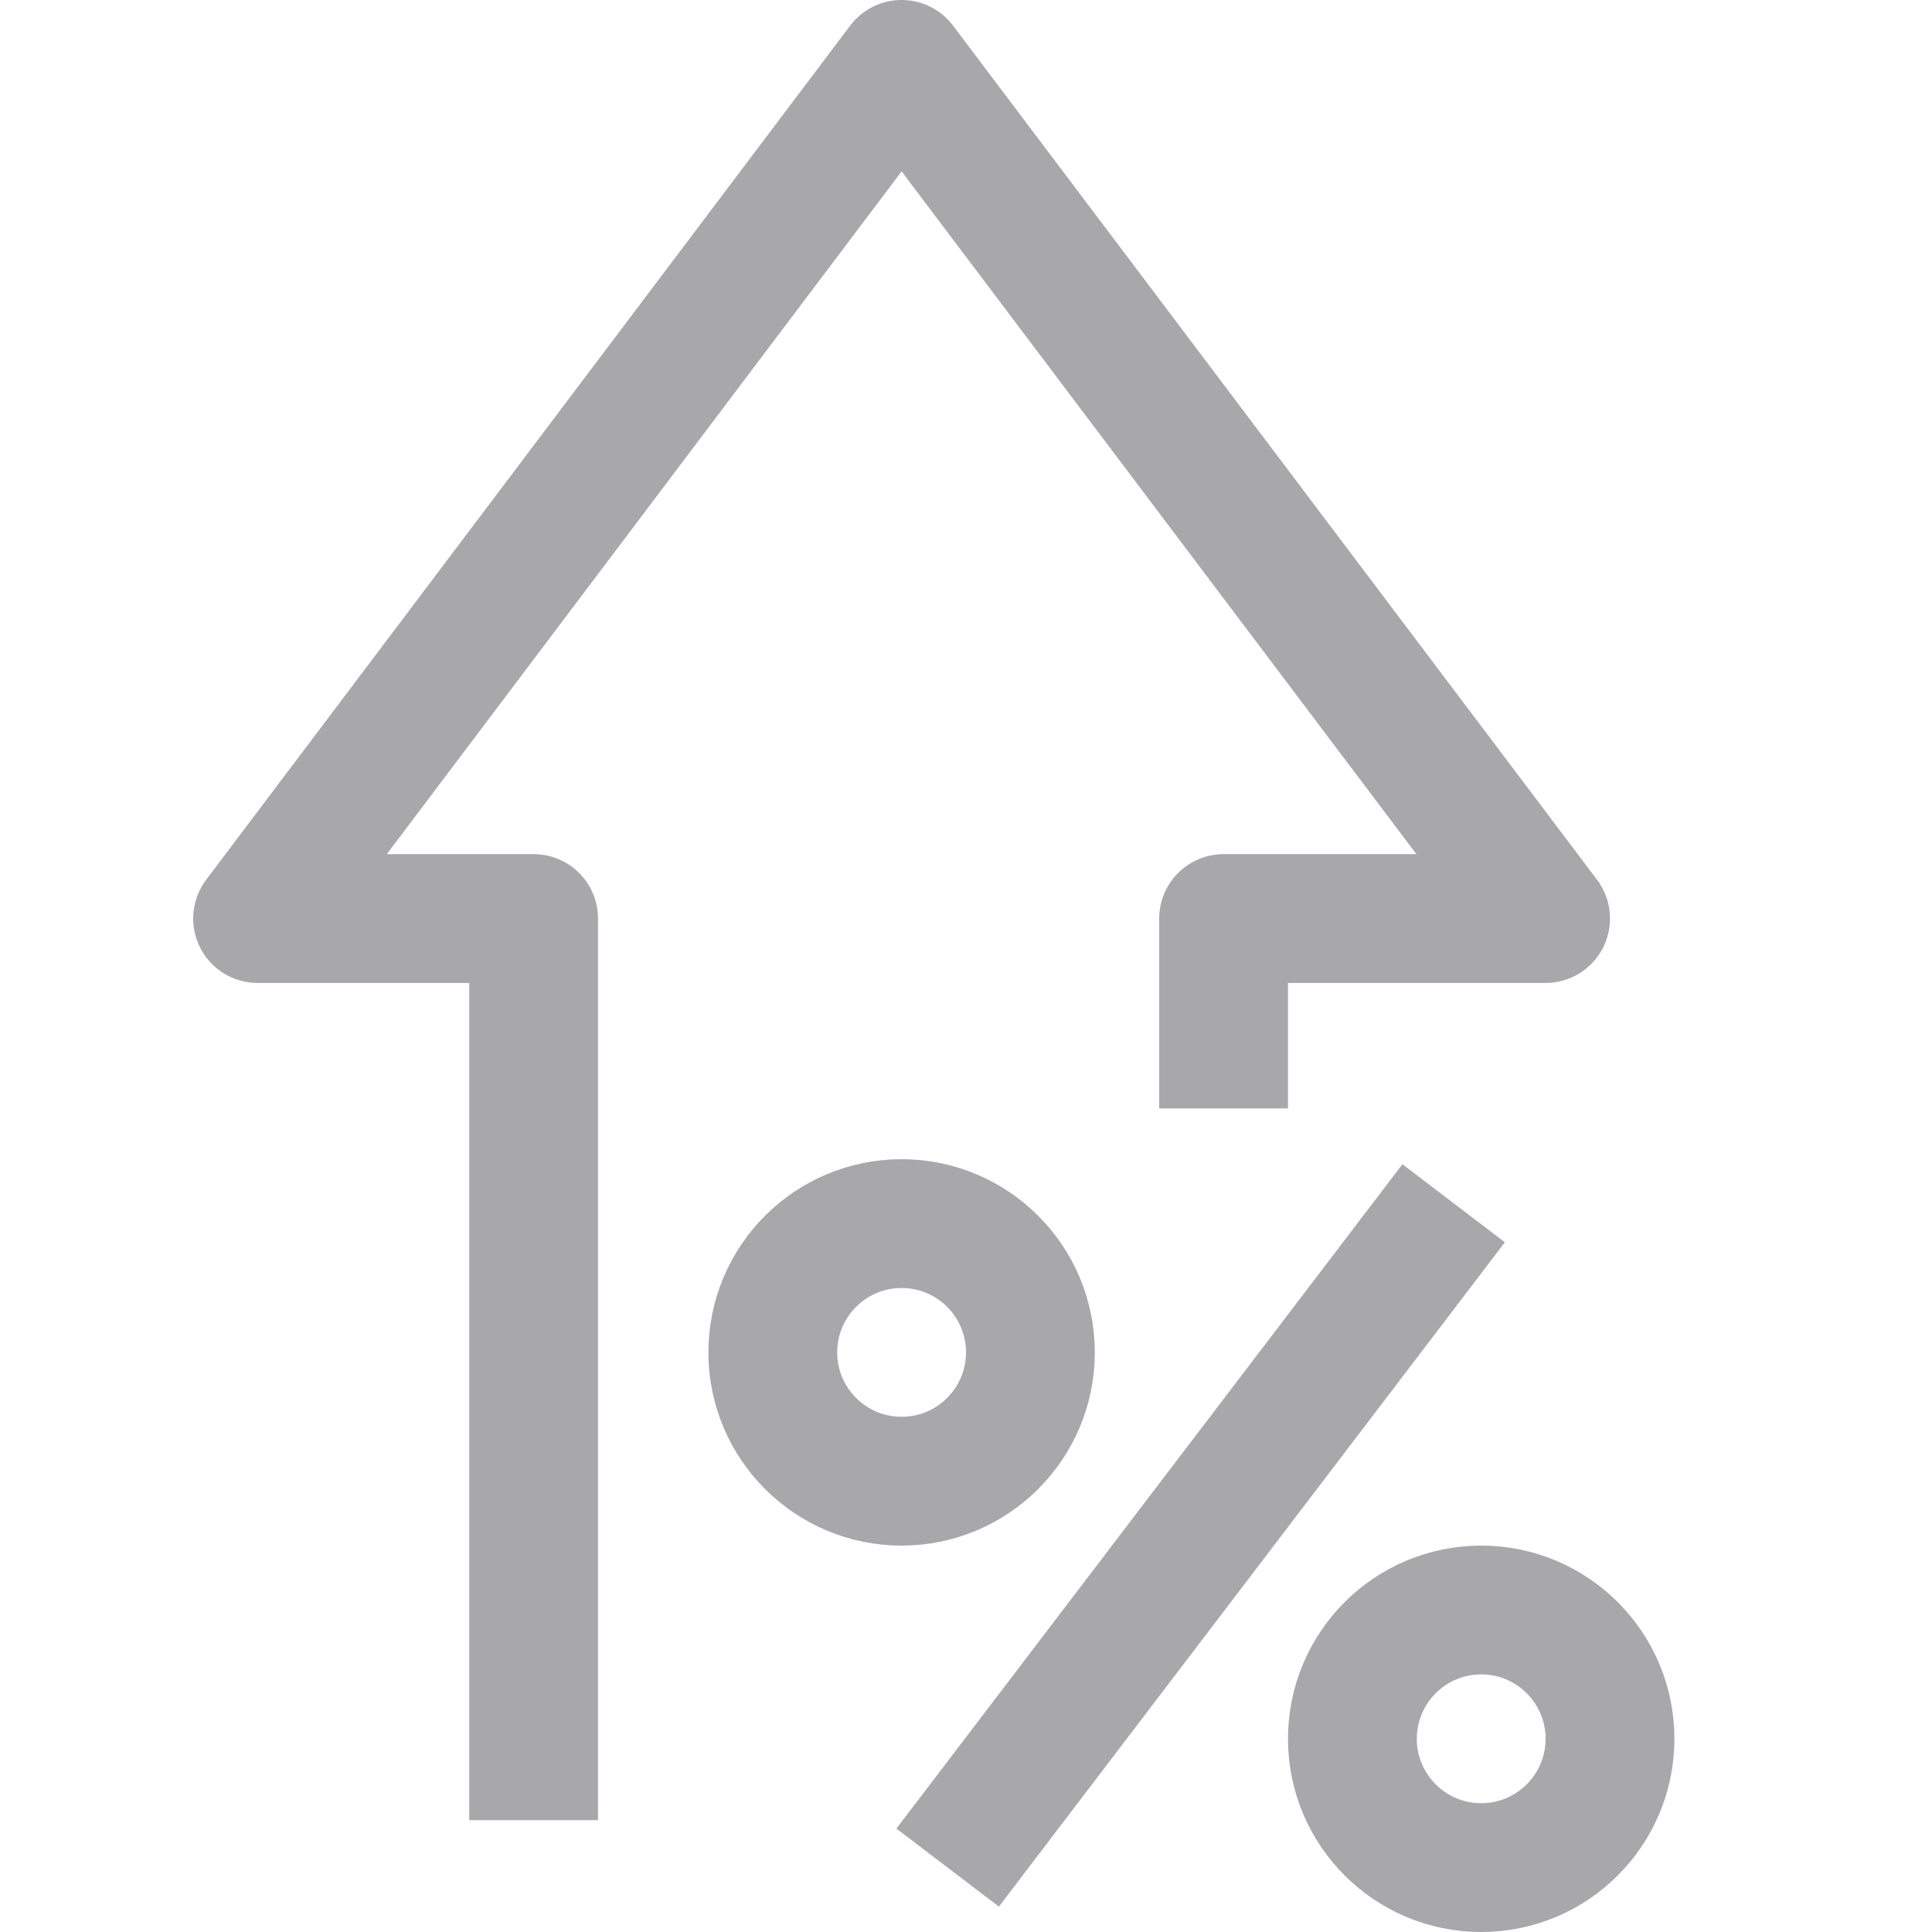 <?xml version="1.0" encoding="utf-8"?>
<!-- Generator: Adobe Illustrator 16.0.3, SVG Export Plug-In . SVG Version: 6.00 Build 0)  -->
<!DOCTYPE svg PUBLIC "-//W3C//DTD SVG 1.1//EN" "http://www.w3.org/Graphics/SVG/1.1/DTD/svg11.dtd">
<svg version="1.1" id="Layer_1" xmlns="http://www.w3.org/2000/svg" xmlns:xlink="http://www.w3.org/1999/xlink" x="0px" y="0px"
	 width="30px" height="30px" viewBox="0 0 30 30" enable-background="new 0 0 30 30" xml:space="preserve">
<path fill="none" stroke="#A8A7AA" stroke-width="2" stroke-linejoin="round" stroke-miterlimit="10" d="M19,17.211v-2.948h5L14,1
	L4,14.263h4.286v14"/>
<path fill="none" stroke="#A8A7AA" stroke-width="2" stroke-linejoin="round" stroke-miterlimit="10" d="M23,29
	c-1.104,0-2-0.896-2-2s0.896-2,2-2s2,0.896,2,2S24.104,29,23,29z"/>
<path fill="none" stroke="#A8A7AA" stroke-width="2" stroke-linejoin="round" stroke-miterlimit="10" d="M14.715,29l7.857-10.316"/>
<path fill="none" stroke="#A8A7AA" stroke-width="2" stroke-linejoin="round" stroke-miterlimit="10" d="M14,23c1.104,0,2-0.896,2-2
	s-0.896-2-2-2s-2,0.896-2,2S12.896,23,14,23z"/>
</svg>
